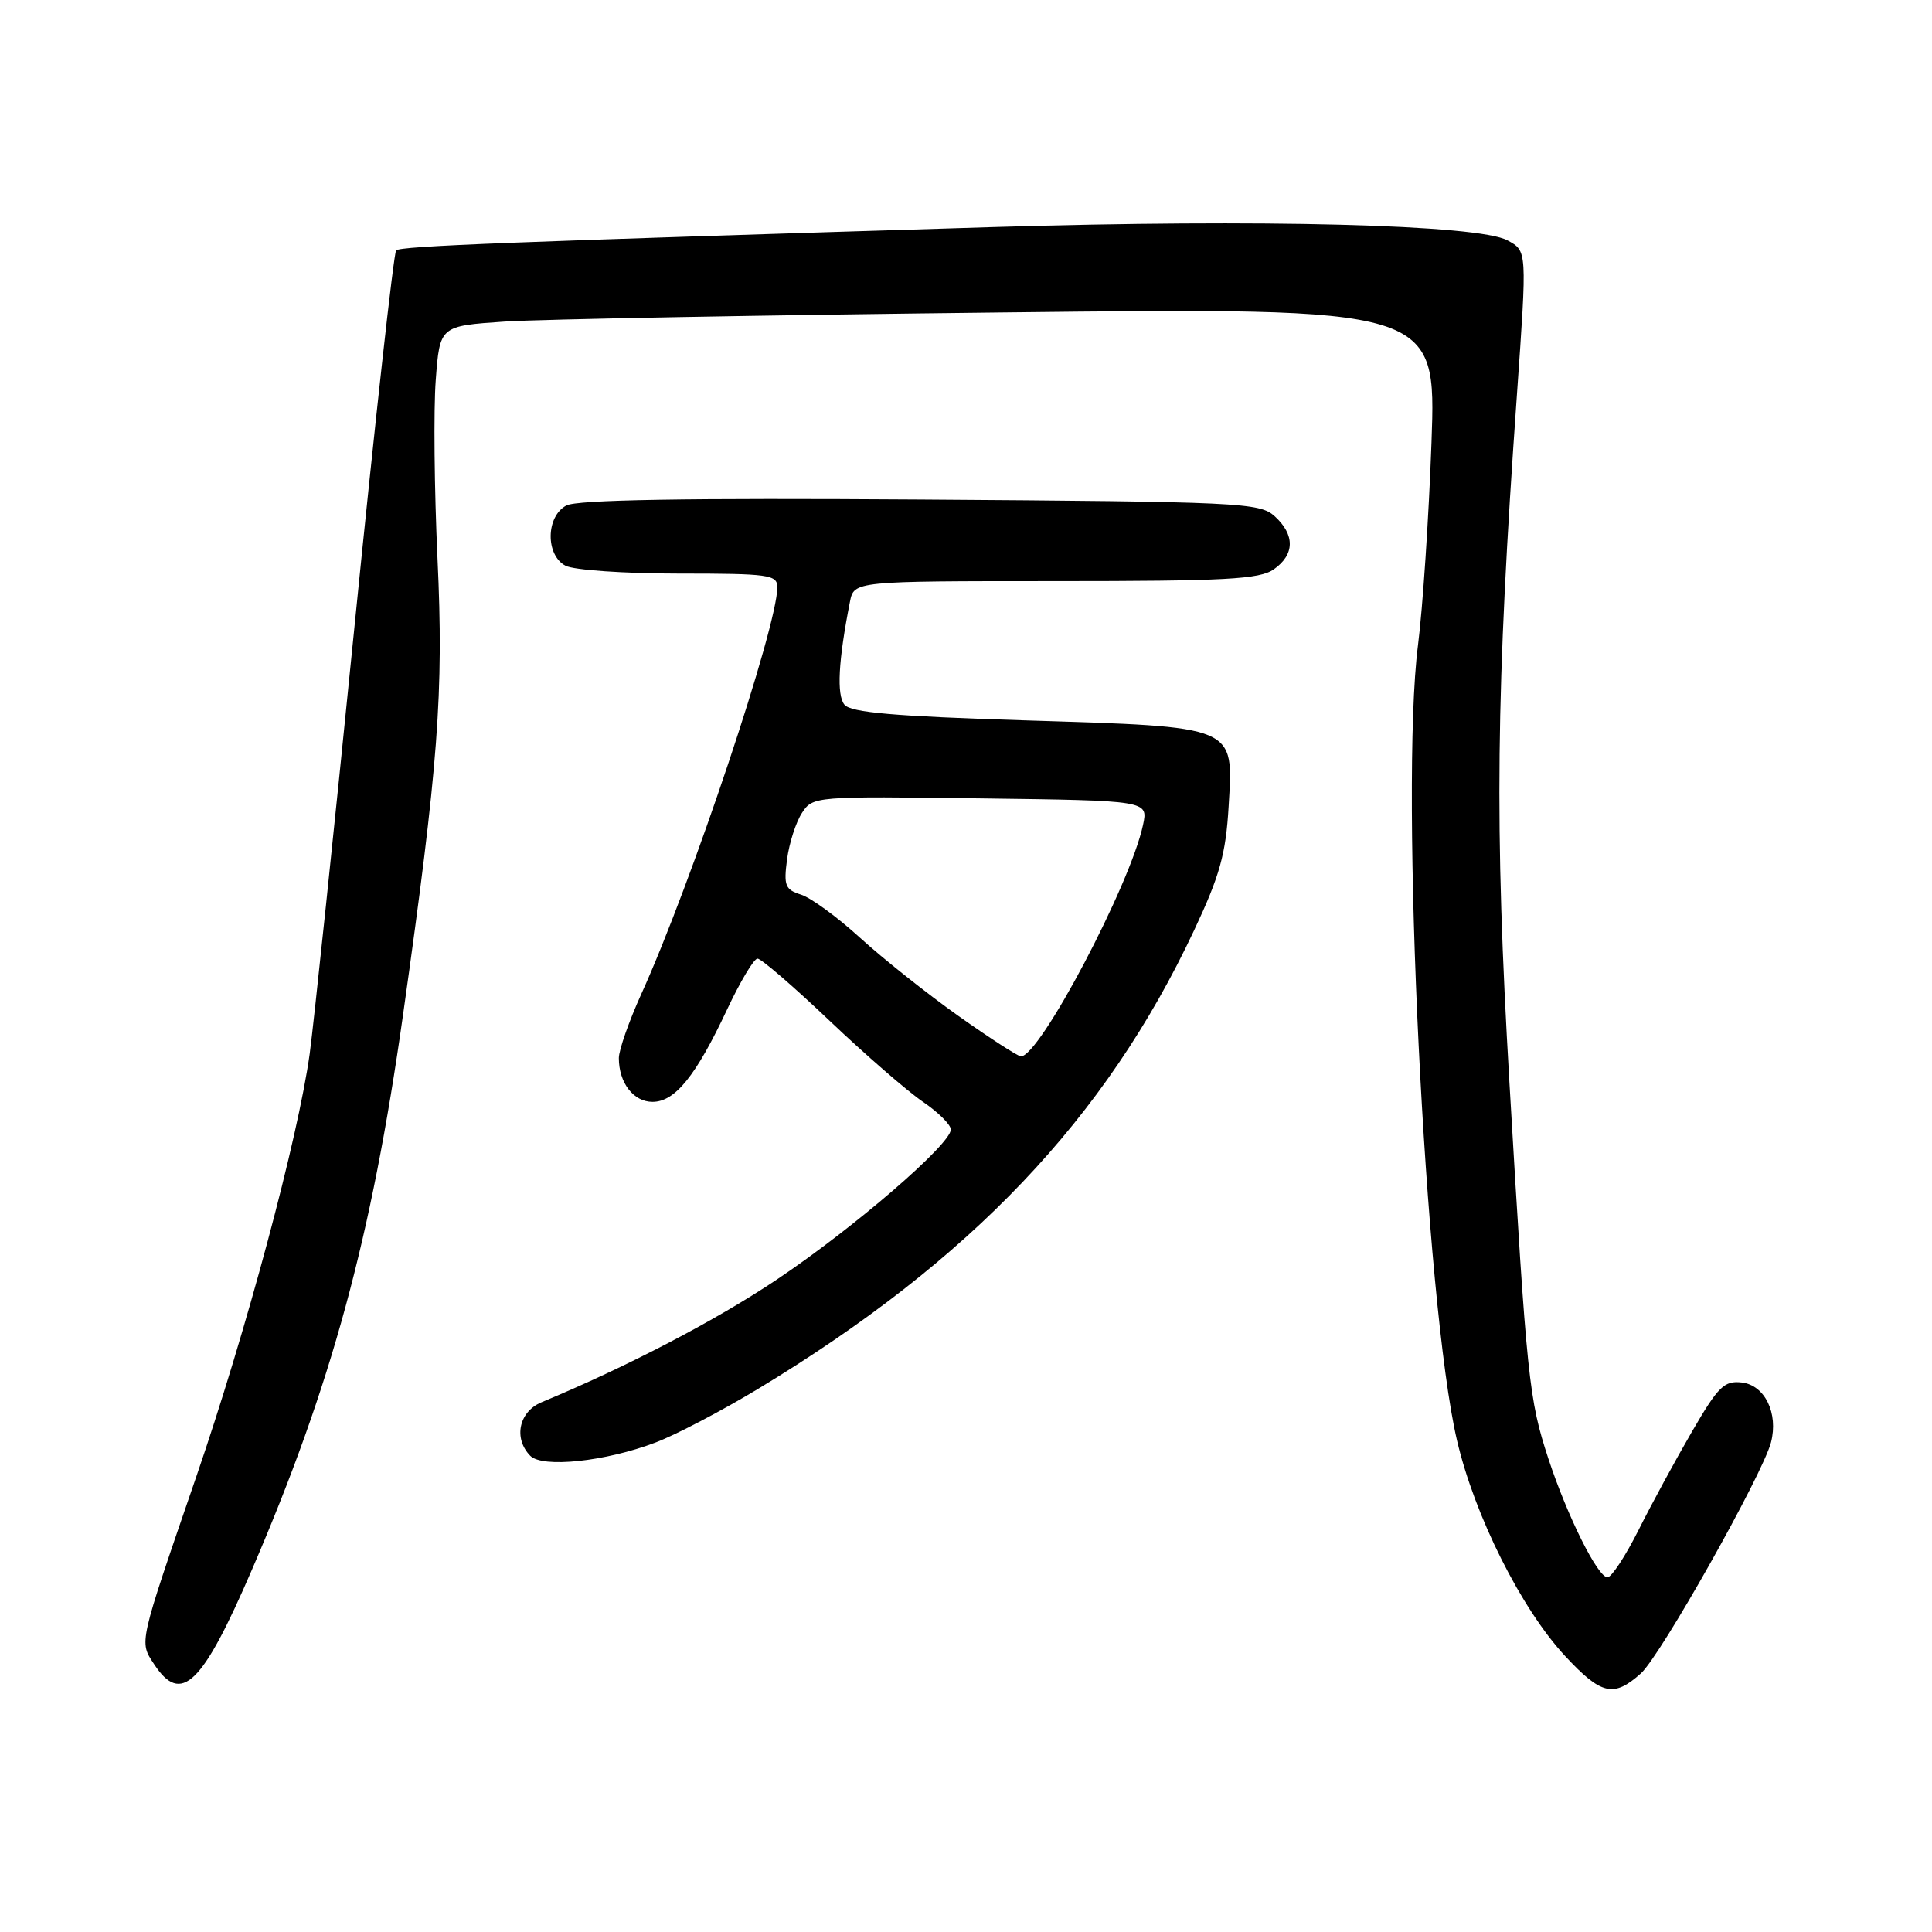 <?xml version="1.0" encoding="UTF-8" standalone="no"?>
<!DOCTYPE svg PUBLIC "-//W3C//DTD SVG 1.1//EN" "http://www.w3.org/Graphics/SVG/1.1/DTD/svg11.dtd" >
<svg xmlns="http://www.w3.org/2000/svg" xmlns:xlink="http://www.w3.org/1999/xlink" version="1.1" viewBox="0 0 256 256">
 <g >
 <path fill="currentColor"
d=" M 217.41 221.75 C 220.02 219.43 233.57 195.36 234.67 191.11 C 235.66 187.26 233.85 183.55 230.81 183.19 C 228.47 182.92 227.68 183.70 224.20 189.69 C 222.02 193.44 218.83 199.31 217.11 202.75 C 215.38 206.19 213.54 209.00 213.00 209.00 C 211.71 209.00 207.68 200.91 205.18 193.32 C 202.58 185.40 202.32 182.86 200.01 143.50 C 198.01 109.43 198.20 91.75 201.00 52.31 C 202.35 33.11 202.36 33.27 199.75 31.85 C 195.88 29.75 167.17 29.01 131.50 30.09 C 67.29 32.05 53.07 32.60 52.49 33.18 C 52.17 33.50 49.68 55.98 46.96 83.13 C 44.24 110.28 41.57 135.70 41.04 139.60 C 39.50 150.79 32.62 176.44 25.97 195.78 C 18.32 218.03 18.44 217.49 20.41 220.50 C 24.00 225.98 26.78 223.31 33.38 208.00 C 43.91 183.59 49.22 164.09 53.40 134.50 C 58.09 101.30 58.81 91.83 57.97 74.00 C 57.55 64.92 57.44 54.28 57.74 50.35 C 58.28 43.19 58.28 43.19 66.89 42.61 C 71.62 42.30 101.34 41.75 132.91 41.40 C 190.32 40.75 190.32 40.75 189.68 58.63 C 189.33 68.46 188.52 80.55 187.89 85.50 C 185.47 104.45 188.82 172.73 193.06 190.86 C 195.40 200.87 201.59 213.21 207.41 219.46 C 212.19 224.59 213.81 224.96 217.41 221.75 Z  M 86.89 191.13 C 89.56 190.12 95.63 186.94 100.39 184.07 C 128.64 167.00 146.52 148.20 158.24 123.24 C 161.63 116.03 162.43 113.16 162.80 106.85 C 163.43 96.06 164.10 96.34 135.76 95.45 C 118.51 94.91 112.75 94.41 111.90 93.38 C 110.84 92.11 111.08 87.54 112.62 79.75 C 113.16 77.00 113.16 77.00 139.86 77.00 C 162.40 77.00 166.90 76.76 168.78 75.44 C 171.57 73.49 171.61 70.87 168.90 68.40 C 166.90 66.60 164.41 66.48 121.94 66.19 C 90.88 65.98 76.45 66.22 75.04 66.98 C 72.33 68.43 72.26 73.54 74.93 74.96 C 76.00 75.53 82.75 76.00 89.93 76.00 C 101.91 76.00 103.00 76.15 103.00 77.82 C 103.00 83.03 91.62 117.07 84.98 131.70 C 83.34 135.32 82.00 139.14 82.00 140.20 C 82.00 143.48 83.94 146.00 86.46 146.00 C 89.44 146.00 92.20 142.59 96.34 133.77 C 98.08 130.07 99.89 127.03 100.37 127.02 C 100.85 127.01 105.15 130.71 109.92 135.25 C 114.70 139.79 120.27 144.62 122.30 146.00 C 124.33 147.38 125.99 149.03 125.99 149.67 C 126.00 151.61 113.12 162.72 102.96 169.53 C 94.86 174.96 83.15 181.07 71.75 185.81 C 68.76 187.06 68.01 190.58 70.25 192.89 C 71.86 194.55 80.23 193.67 86.89 191.13 Z  M 126.96 134.59 C 122.82 131.65 116.97 127.00 113.96 124.26 C 110.96 121.52 107.43 118.94 106.13 118.54 C 104.04 117.88 103.83 117.34 104.29 113.86 C 104.58 111.69 105.47 108.93 106.27 107.71 C 107.70 105.52 107.96 105.50 129.93 105.79 C 152.14 106.08 152.14 106.08 151.46 109.29 C 149.78 117.23 137.72 140.07 135.27 139.97 C 134.85 139.95 131.11 137.53 126.96 134.59 Z "/>
</g>
</svg>